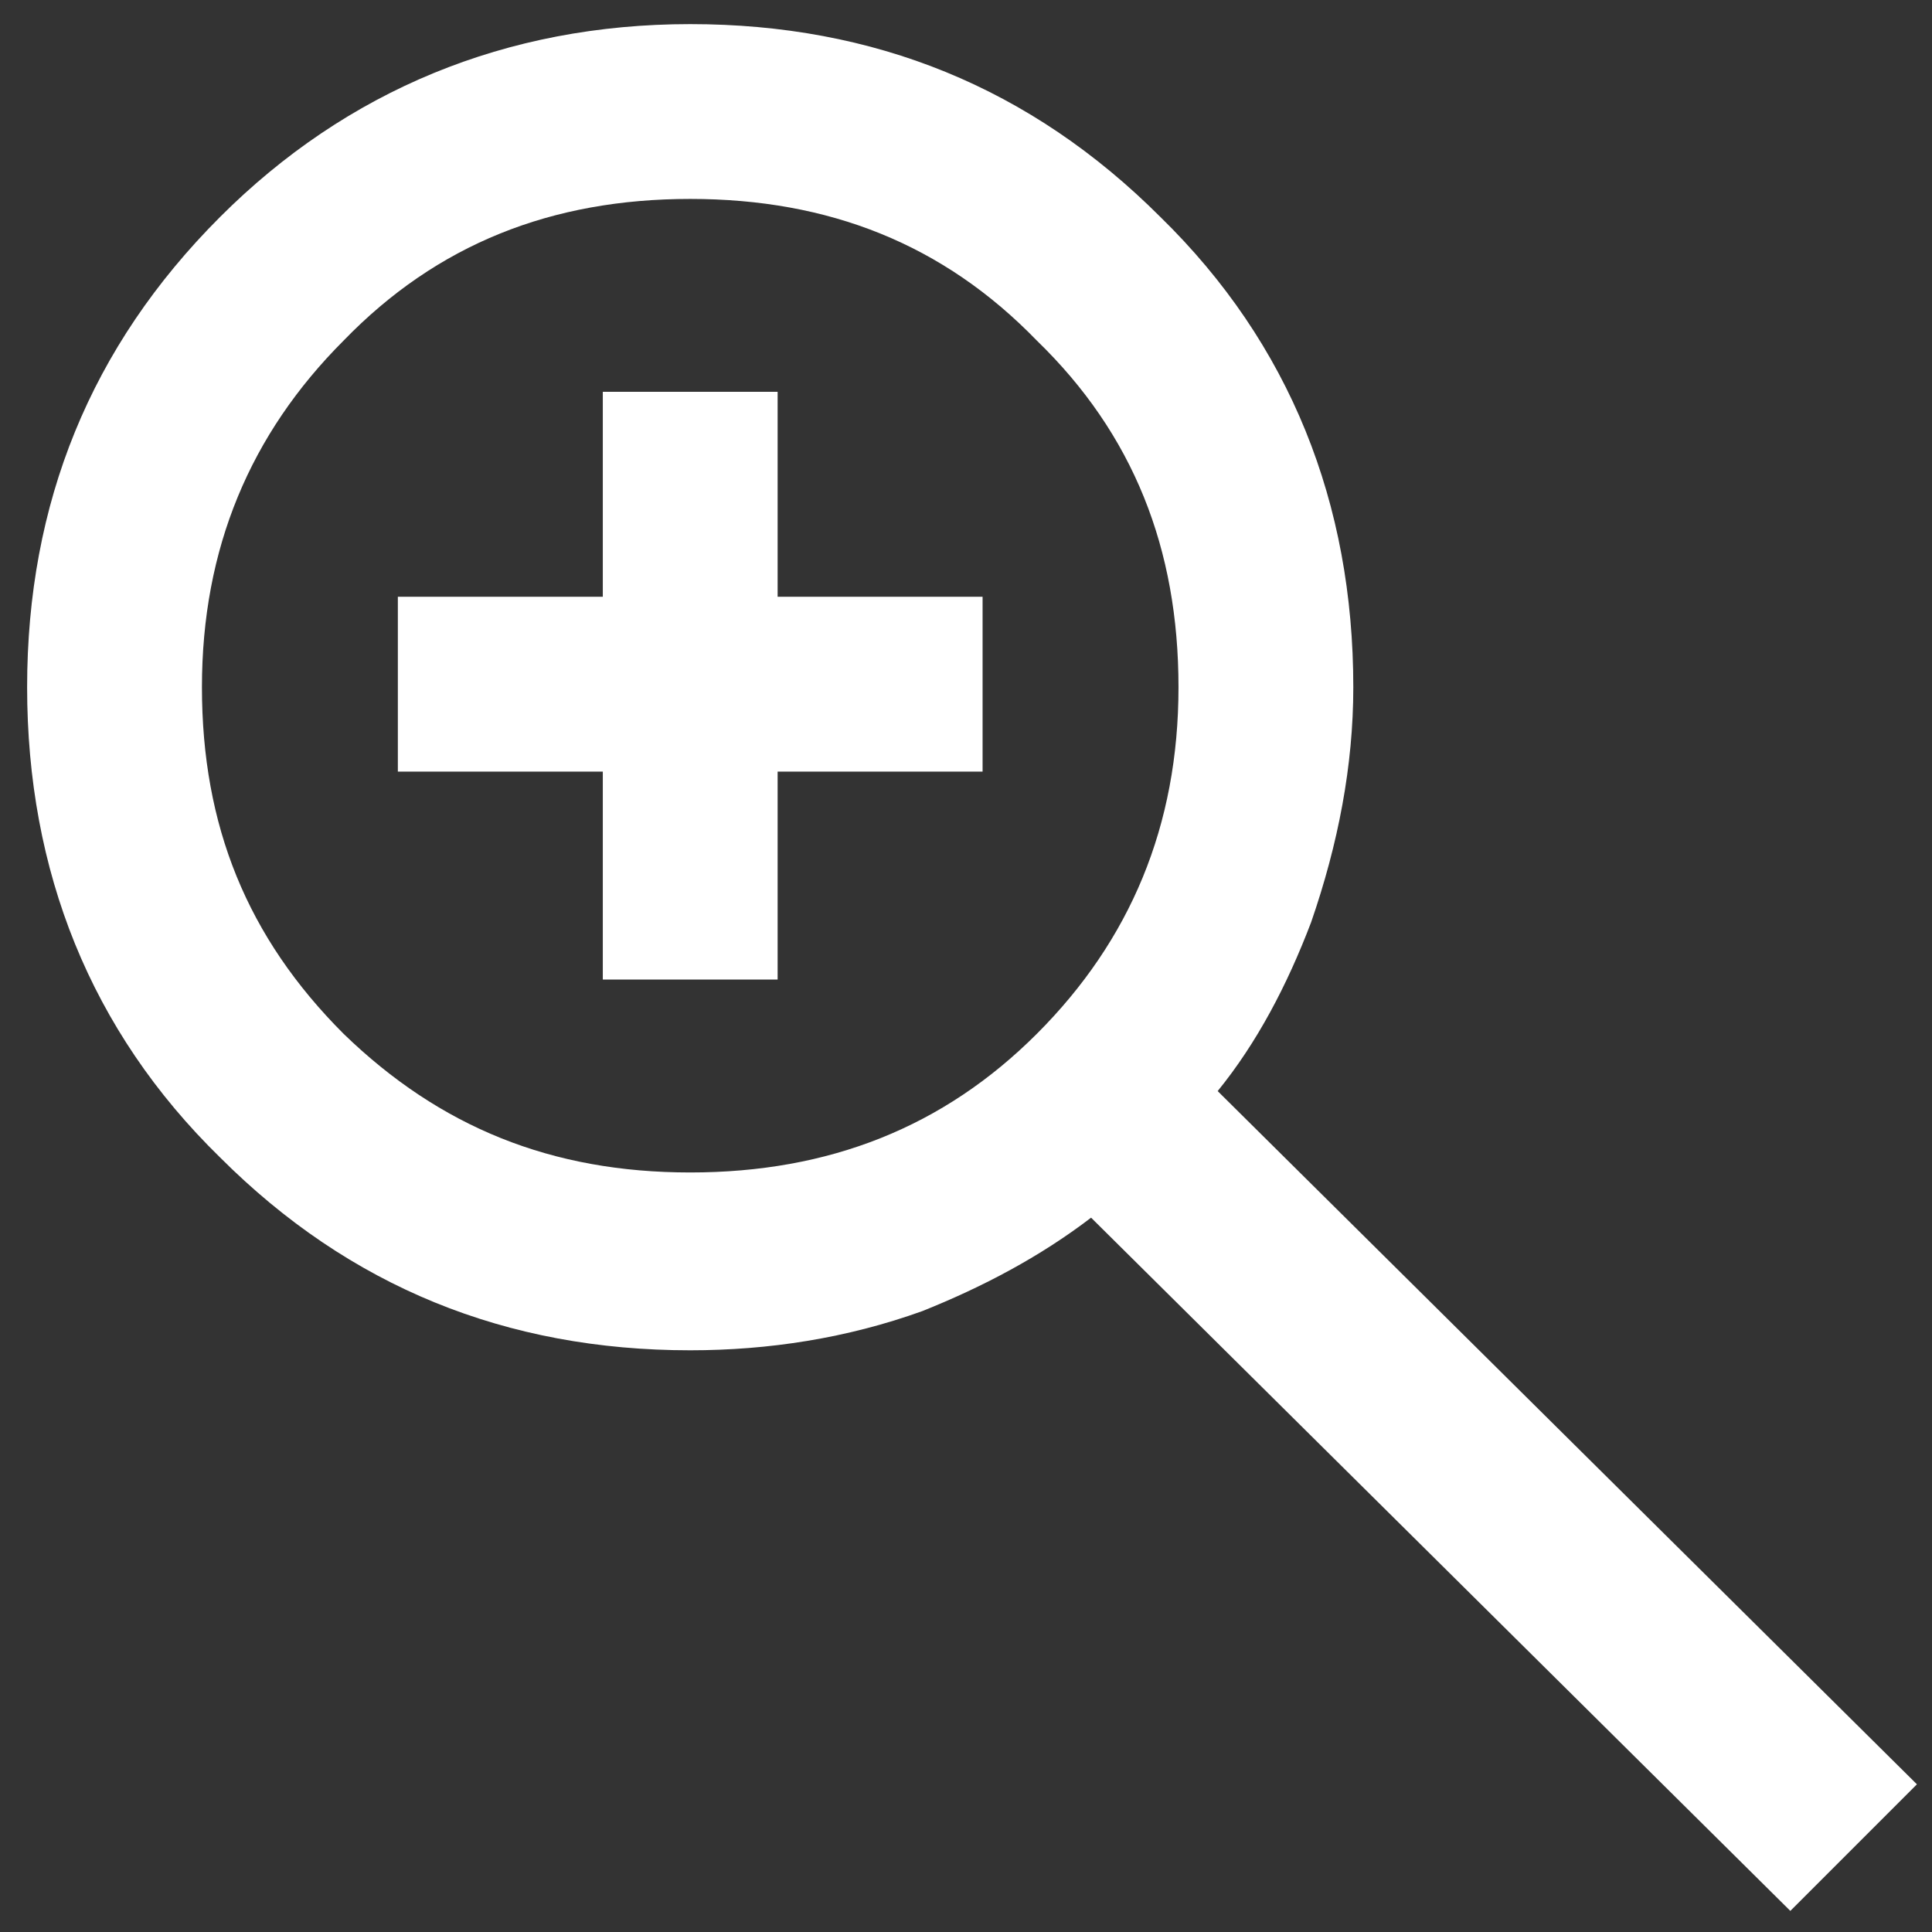<?xml version="1.0" encoding="utf-8"?>
<!-- Generator: Adobe Illustrator 25.4.1, SVG Export Plug-In . SVG Version: 6.00 Build 0)  -->
<svg version="1.1" id="Layer_1" xmlns="http://www.w3.org/2000/svg" xmlns:xlink="http://www.w3.org/1999/xlink" x="0px" y="0px"
	 viewBox="0 0 64.1 64.1" style="enable-background:new 0 0 64.1 64.1;" xml:space="preserve">
<rect x="0" y="0" width="64.1" height="64.1" fill="#333333" stroke="none"/>
<style type="text/css">
	.st0{fill:#FFFFFF;}
</style>
<path class="st0" d="M36.2,40.4c-1.7,1.3-3.6,2.3-5.6,3.1c-2.5,0.9-5.1,1.3-7.7,1.3c-6.1,0-11.3-2.1-15.6-6.4
	c-4.3-4.2-6.4-9.5-6.4-15.6c0-6.1,2.1-11.3,6.4-15.6c4.2-4.2,9.5-6.4,15.6-6.4c6.1,0,11.3,2.1,15.6,6.4c4.3,4.2,6.4,9.5,6.4,15.6
	c0,2.6-0.5,5.2-1.4,7.8c-0.8,2.1-1.8,4-3.1,5.6l23.2,23l-4.2,4.2L36.2,40.4z M22.9,6.6c-4.6,0-8.4,1.5-11.5,4.7
	c-3.1,3.1-4.7,6.9-4.7,11.5c0,4.6,1.5,8.3,4.7,11.5c3.2,3.1,6.9,4.6,11.5,4.6s8.4-1.5,11.5-4.6c3.1-3.1,4.7-6.9,4.7-11.5
	c0-4.6-1.5-8.4-4.7-11.5C31.3,8.1,27.5,6.6,22.9,6.6z M20,32.5v-6.9h-6.8v-5.8H20V13h5.8v6.8h6.8v5.8h-6.8v6.9H20z"/>
<path class="st0" d="M59.4,61.3l-23-23c-1.8,1.6-3.9,2.8-6.3,3.7c-2.4,0.8-4.8,1.3-7.2,1.3c-5.7,0-10.5-2-14.5-5.9
	c-4-4-6-8.8-6-14.5s2-10.5,5.9-14.5s8.8-5.9,14.5-5.9s10.5,2,14.5,5.9s6,8.8,6,14.5c0,2.5-0.4,4.9-1.3,7.2s-2.1,4.5-3.7,6.3
	l23.1,22.9L59.4,61.3z M22.9,40.4c5,0,9.2-1.7,12.6-5.1c3.4-3.4,5.1-7.6,5.1-12.5s-1.7-9.2-5.1-12.6c-3.4-3.4-7.6-5.1-12.6-5.1
	s-9.2,1.7-12.6,5.1s-5.1,7.6-5.1,12.6s1.7,9.2,5.1,12.5S18,40.4,22.9,40.4z M21.5,31v-6.9h-6.8v-2.7h6.8v-6.8h2.8v6.8h6.8v2.7h-6.8
	V31H21.5z"/>
</svg>
